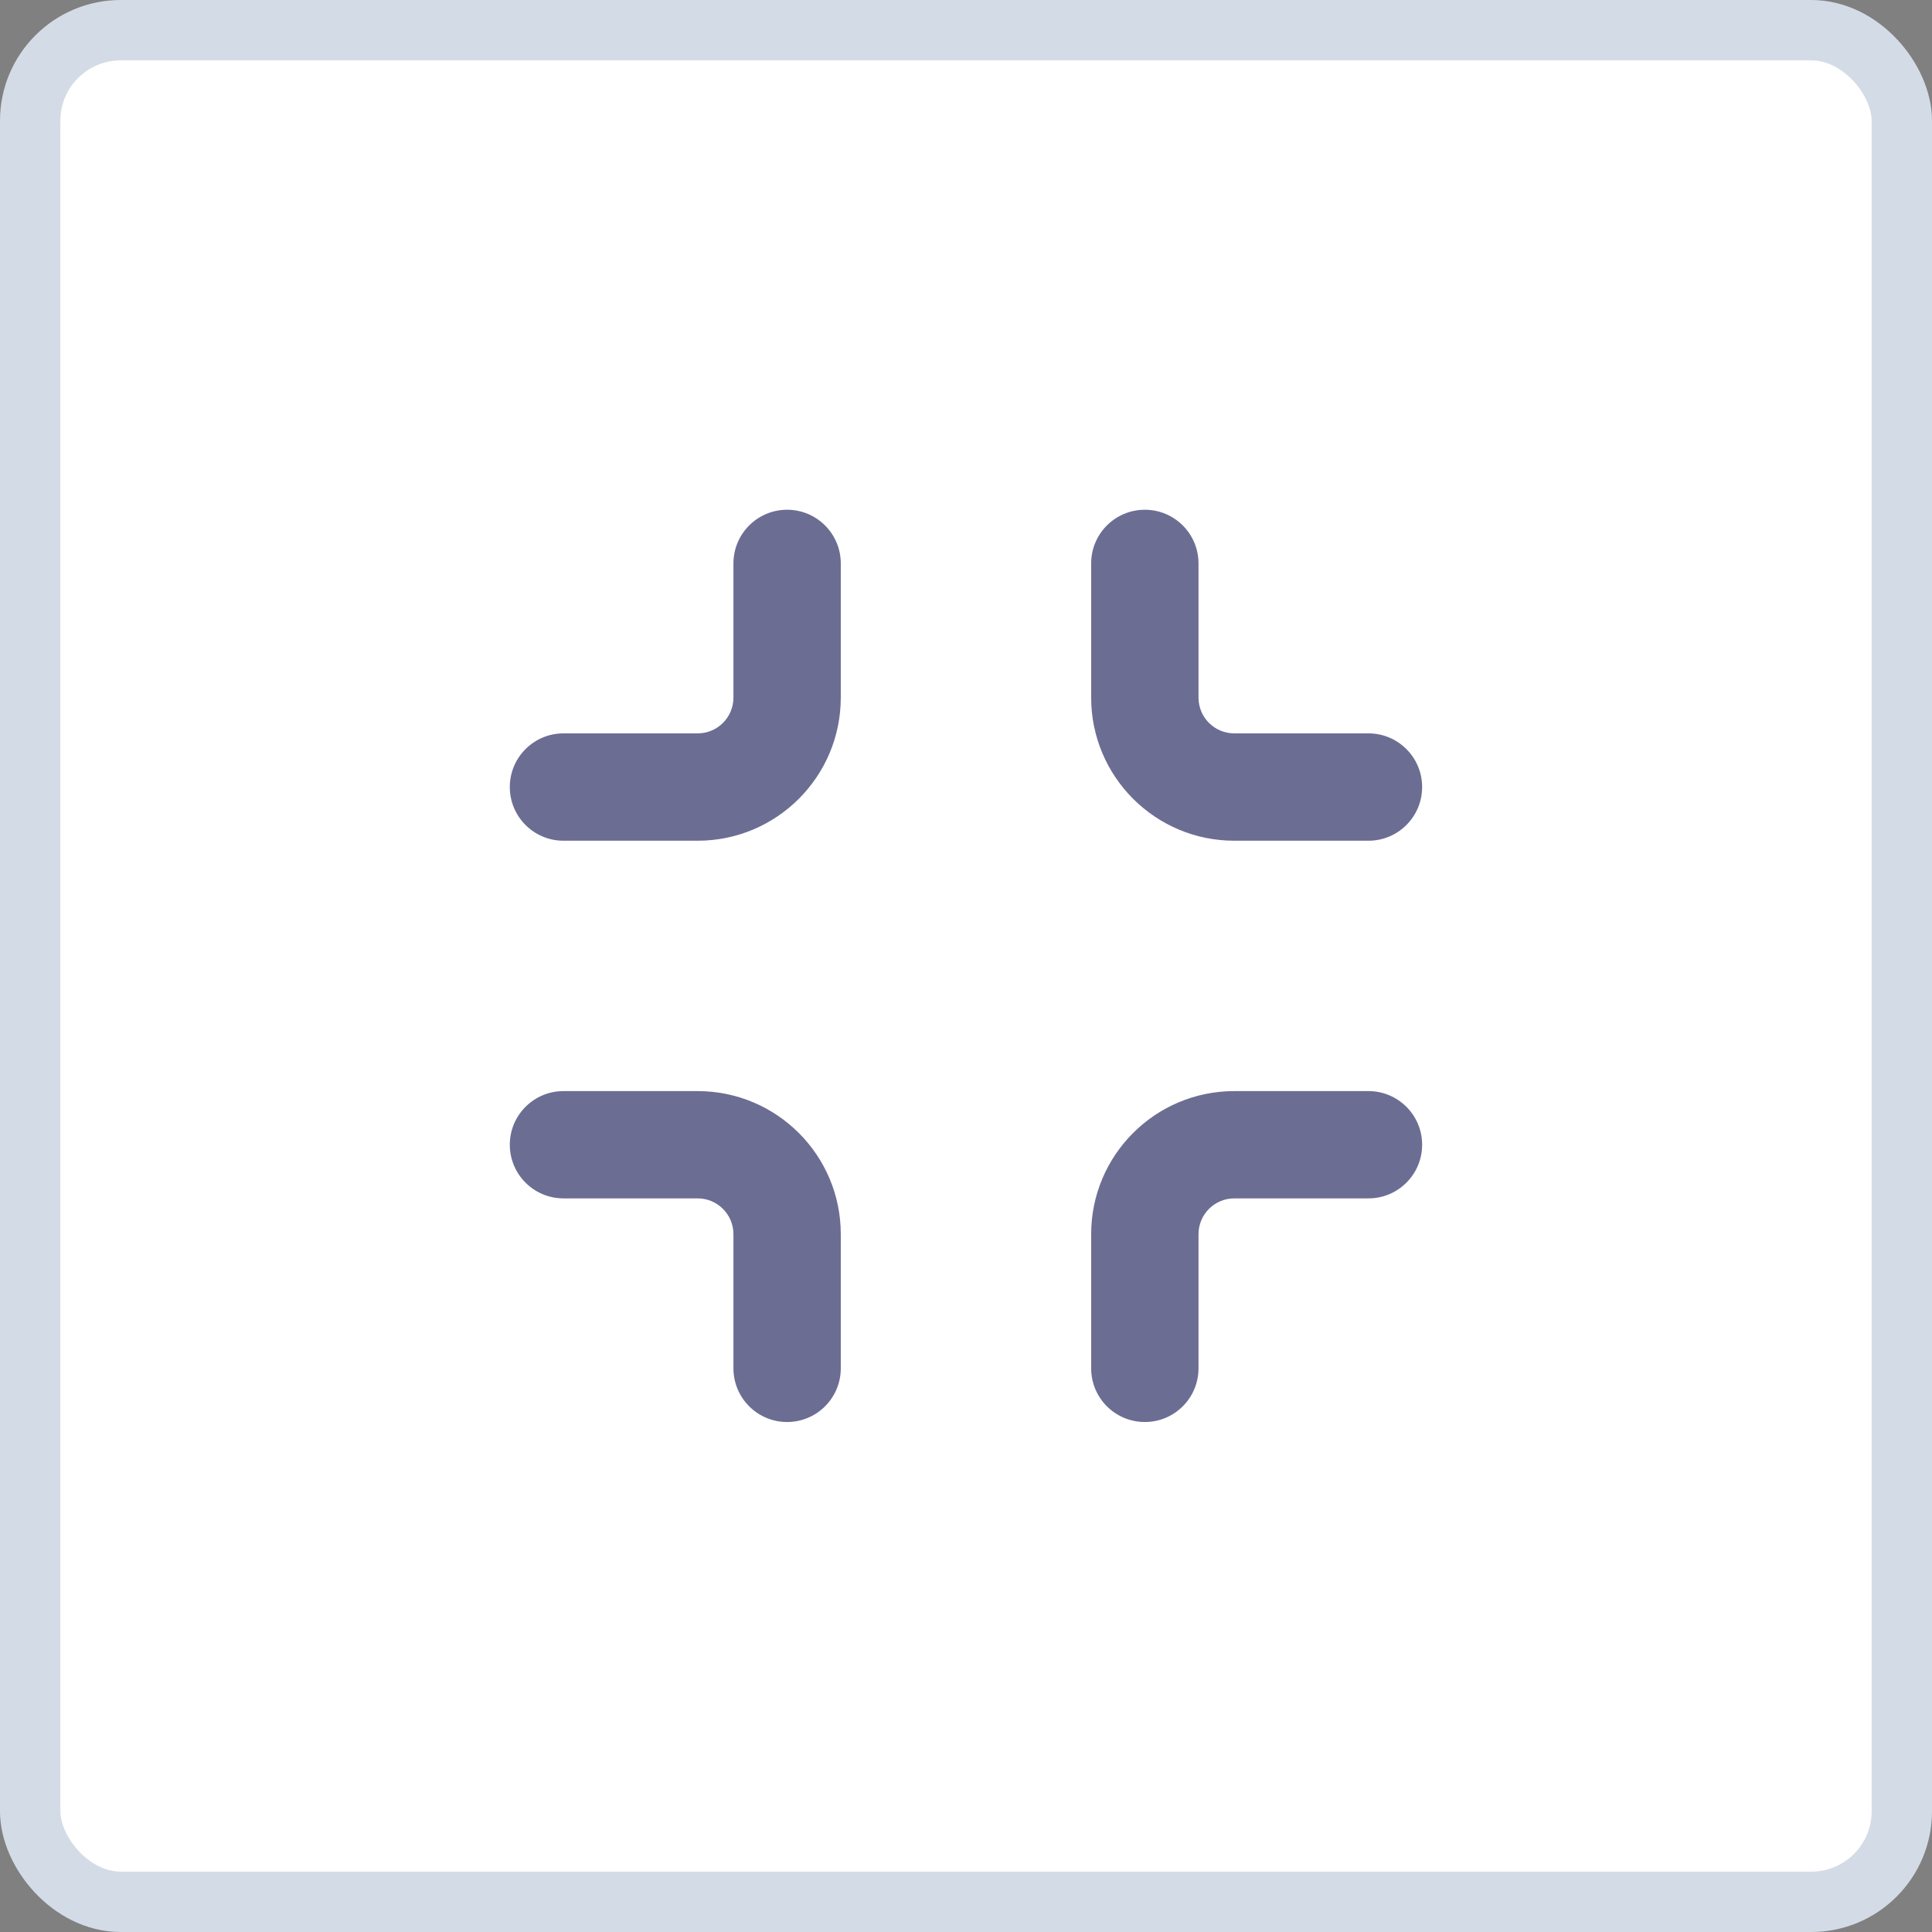<svg width="32" height="32" viewBox="0 0 32 32" fill="none" xmlns="http://www.w3.org/2000/svg">
<rect x="0" y="0" width="32" height="32" fill="#808080" stroke="none"/>
<rect x="0.5" y="0.5" width="31" height="31" rx="1.5" fill="white" stroke="#D3DCE6"/>
<path d="M13.926 9.332C13.926 8.841 13.528 8.443 13.037 8.443C12.546 8.443 12.148 8.841 12.148 9.332H13.926ZM9.333 12.147C8.842 12.147 8.444 12.545 8.444 13.036C8.444 13.527 8.842 13.925 9.333 13.925V12.147ZM22.666 13.925C23.157 13.925 23.555 13.527 23.555 13.036C23.555 12.545 23.157 12.147 22.666 12.147V13.925ZM19.851 9.332C19.851 8.841 19.453 8.443 18.962 8.443C18.471 8.443 18.073 8.841 18.073 9.332H19.851ZM18.073 22.664C18.073 23.155 18.471 23.553 18.962 23.553C19.453 23.553 19.851 23.155 19.851 22.664H18.073ZM22.666 19.849C23.157 19.849 23.555 19.451 23.555 18.96C23.555 18.47 23.157 18.072 22.666 18.072V19.849ZM9.333 18.072C8.842 18.072 8.444 18.47 8.444 18.96C8.444 19.451 8.842 19.849 9.333 19.849V18.072ZM12.148 22.664C12.148 23.155 12.546 23.553 13.037 23.553C13.528 23.553 13.926 23.155 13.926 22.664H12.148ZM12.148 9.332V11.554H13.926V9.332H12.148ZM12.148 11.554C12.148 11.882 11.883 12.147 11.555 12.147V13.925C12.864 13.925 13.926 12.863 13.926 11.554H12.148ZM11.555 12.147H9.333V13.925H11.555V12.147ZM22.666 12.147H20.444V13.925H22.666V12.147ZM20.444 12.147C20.116 12.147 19.851 11.882 19.851 11.554H18.073C18.073 12.863 19.135 13.925 20.444 13.925V12.147ZM19.851 11.554V9.332H18.073V11.554H19.851ZM19.851 22.664V20.442H18.073V22.664H19.851ZM19.851 20.442C19.851 20.115 20.116 19.849 20.444 19.849V18.072C19.135 18.072 18.073 19.133 18.073 20.442H19.851ZM20.444 19.849H22.666V18.072H20.444V19.849ZM9.333 19.849H11.555V18.072H9.333V19.849ZM11.555 19.849C11.883 19.849 12.148 20.115 12.148 20.442H13.926C13.926 19.133 12.864 18.072 11.555 18.072V19.849ZM12.148 20.442V22.664H13.926V20.442H12.148Z" fill="#25265E" fill-opacity="0.67"/>
</svg>
